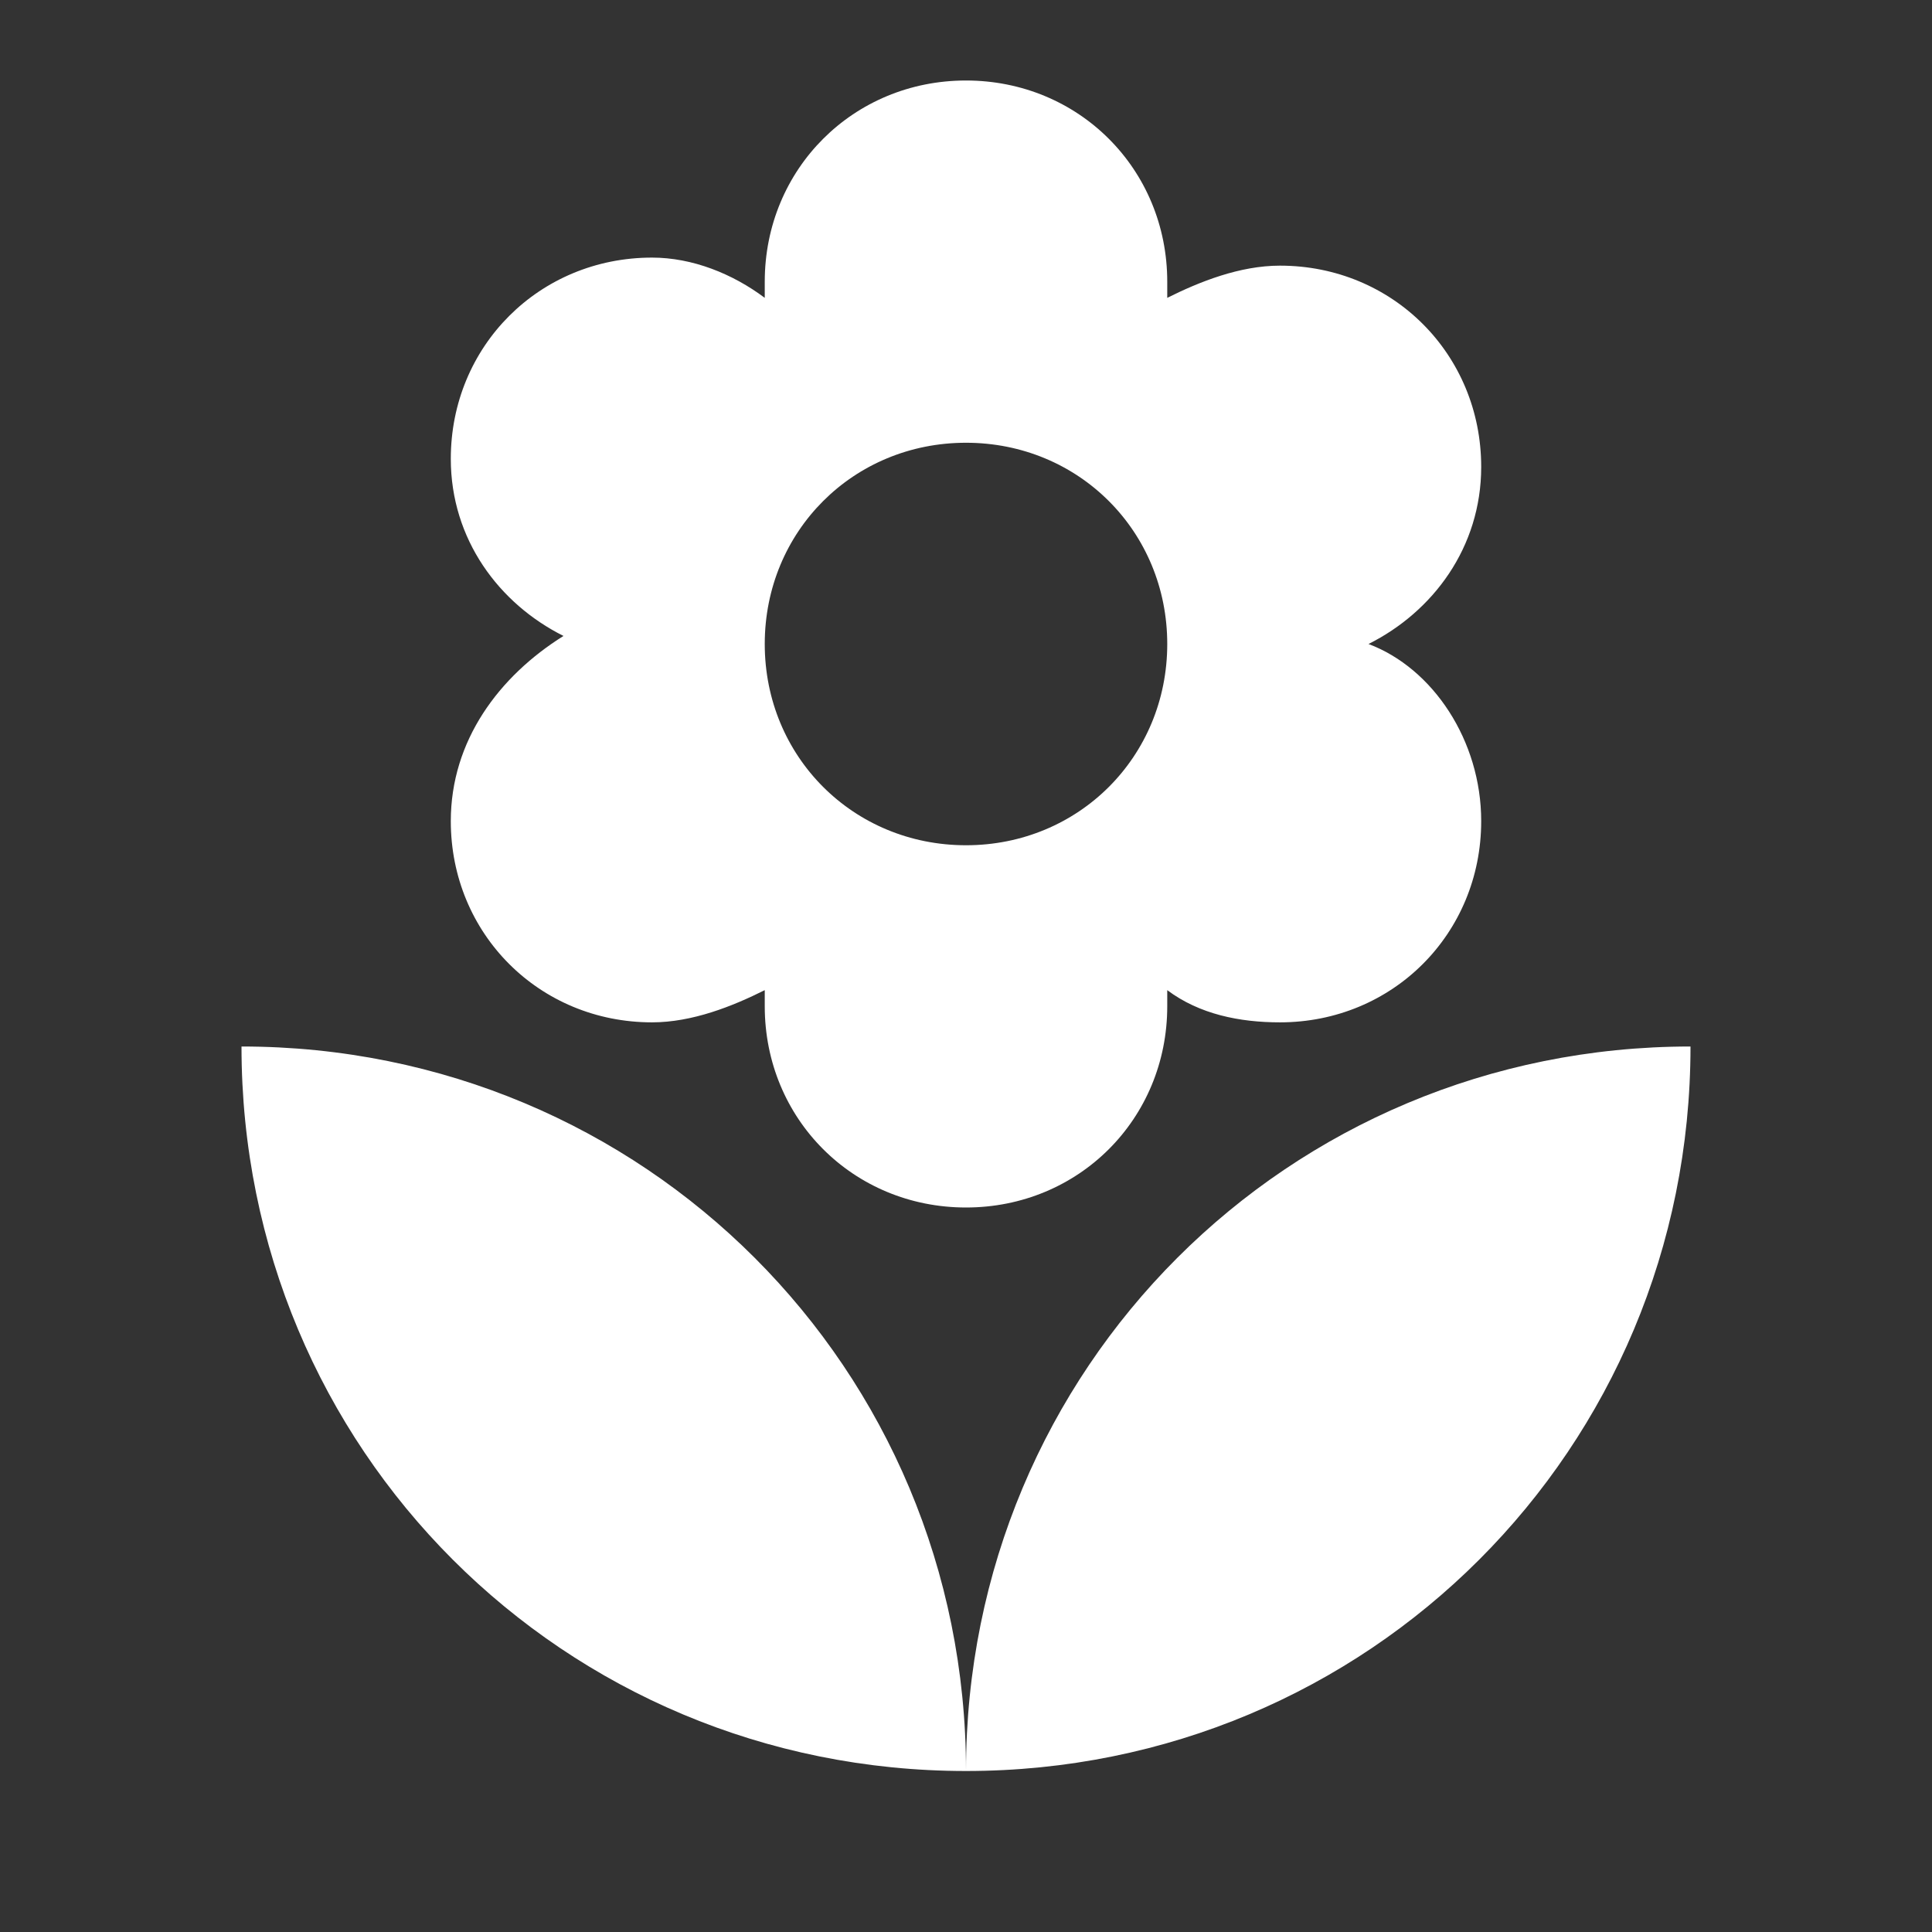 <?xml version="1.0" encoding="utf-8"?>
<!-- Generator: Adobe Illustrator 19.2.0, SVG Export Plug-In . SVG Version: 6.00 Build 0)  -->
<svg version="1.1" id="Layer_1" xmlns="http://www.w3.org/2000/svg" xmlns:xlink="http://www.w3.org/1999/xlink" x="0px" y="0px"
	 viewBox="0 0 24 24" style="enable-background:new 0 0 24 24;" xml:space="preserve">
<rect x="0" y="0" width="24" height="24" fill="#333333" stroke="none"/>
<style type="text/css">
	.st0{fill:none;}
	.st1{fill:#FFFFFF;}
</style>
<path class="st0" d="M0,0h24v24H0V0z"/>
<path class="st1" d="M12,22c5,0,9-4,9-9C16,13,12,17,12,22z M5.6,10.2c0,1.4,1.1,2.5,2.5,2.5c0.5,0,1-0.2,1.4-0.4l0,0.2
	c0,1.4,1.1,2.5,2.5,2.5s2.5-1.1,2.5-2.5l0-0.2c0.4,0.3,0.9,0.4,1.4,0.4c1.4,0,2.5-1.1,2.5-2.5c0-1-0.6-1.9-1.4-2.2
	c0.8-0.4,1.4-1.2,1.4-2.2c0-1.4-1.1-2.5-2.5-2.5c-0.5,0-1,0.2-1.4,0.4l0-0.2C14.5,2.1,13.4,1,12,1S9.5,2.1,9.5,3.5l0,0.2
	C9.1,3.4,8.6,3.2,8.1,3.2c-1.4,0-2.5,1.1-2.5,2.5c0,1,0.6,1.8,1.4,2.2C6.2,8.4,5.6,9.2,5.6,10.2z M12,5.5c1.4,0,2.5,1.1,2.5,2.5
	s-1.1,2.5-2.5,2.5S9.5,9.4,9.5,8S10.6,5.5,12,5.5z M3,13c0,5,4,9,9,9C12,17,8,13,3,13z"/>
</svg>
